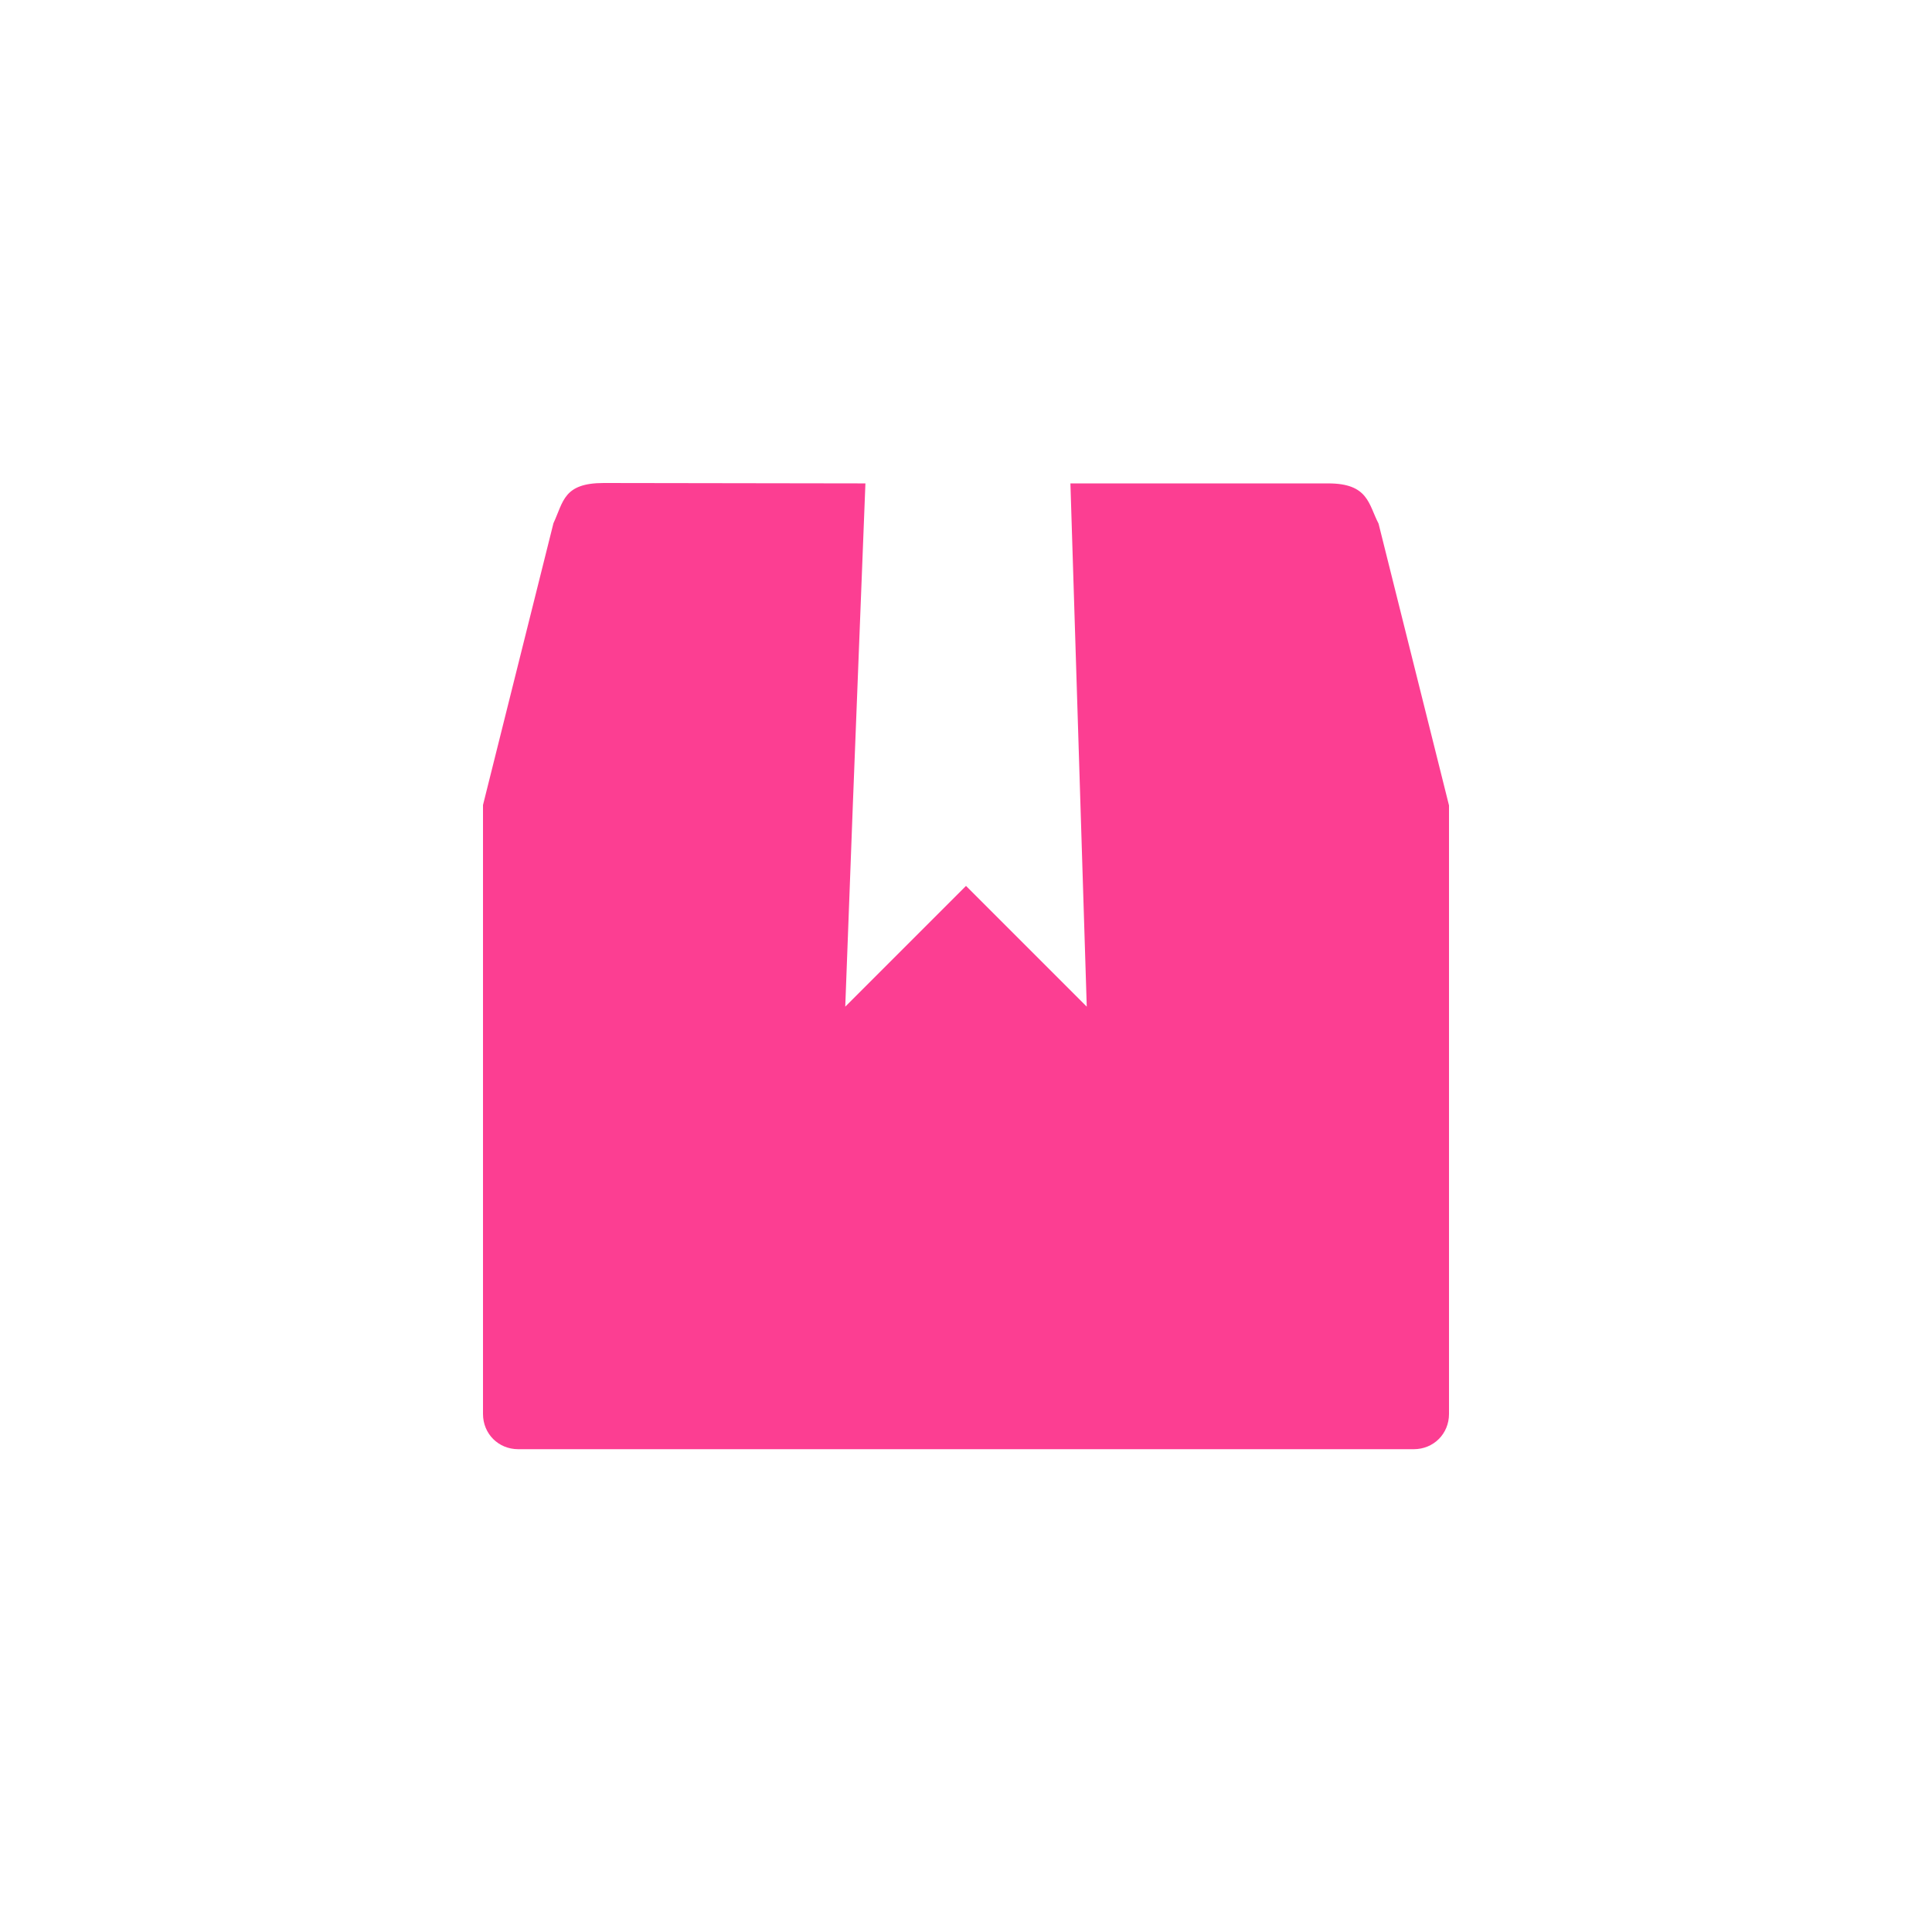 <!-- color: #72a2cf --><svg xmlns="http://www.w3.org/2000/svg" viewBox="0 0 48 48"><g><path d="m 15 12 c -1 0 -1 0.461 -1.25 1 l -1.75 7 l 0 15.13 c 0 0.492 0.383 0.875 0.875 0.875 l 22.25 0 c 0.492 0 0.875 -0.383 0.875 -0.875 l 0 -15.12 l -1.75 -7 c -0.25 -0.48 -0.25 -1 -1.25 -1 l -6.406 0 l 0.406 13 l -3 -3 l -3 3 l 0.188 -5 l 0.313 -8 m -6.5 0" fill="#fc3e92" stroke="none" fill-rule="nonzero" fill-opacity="1"/></g></svg>
